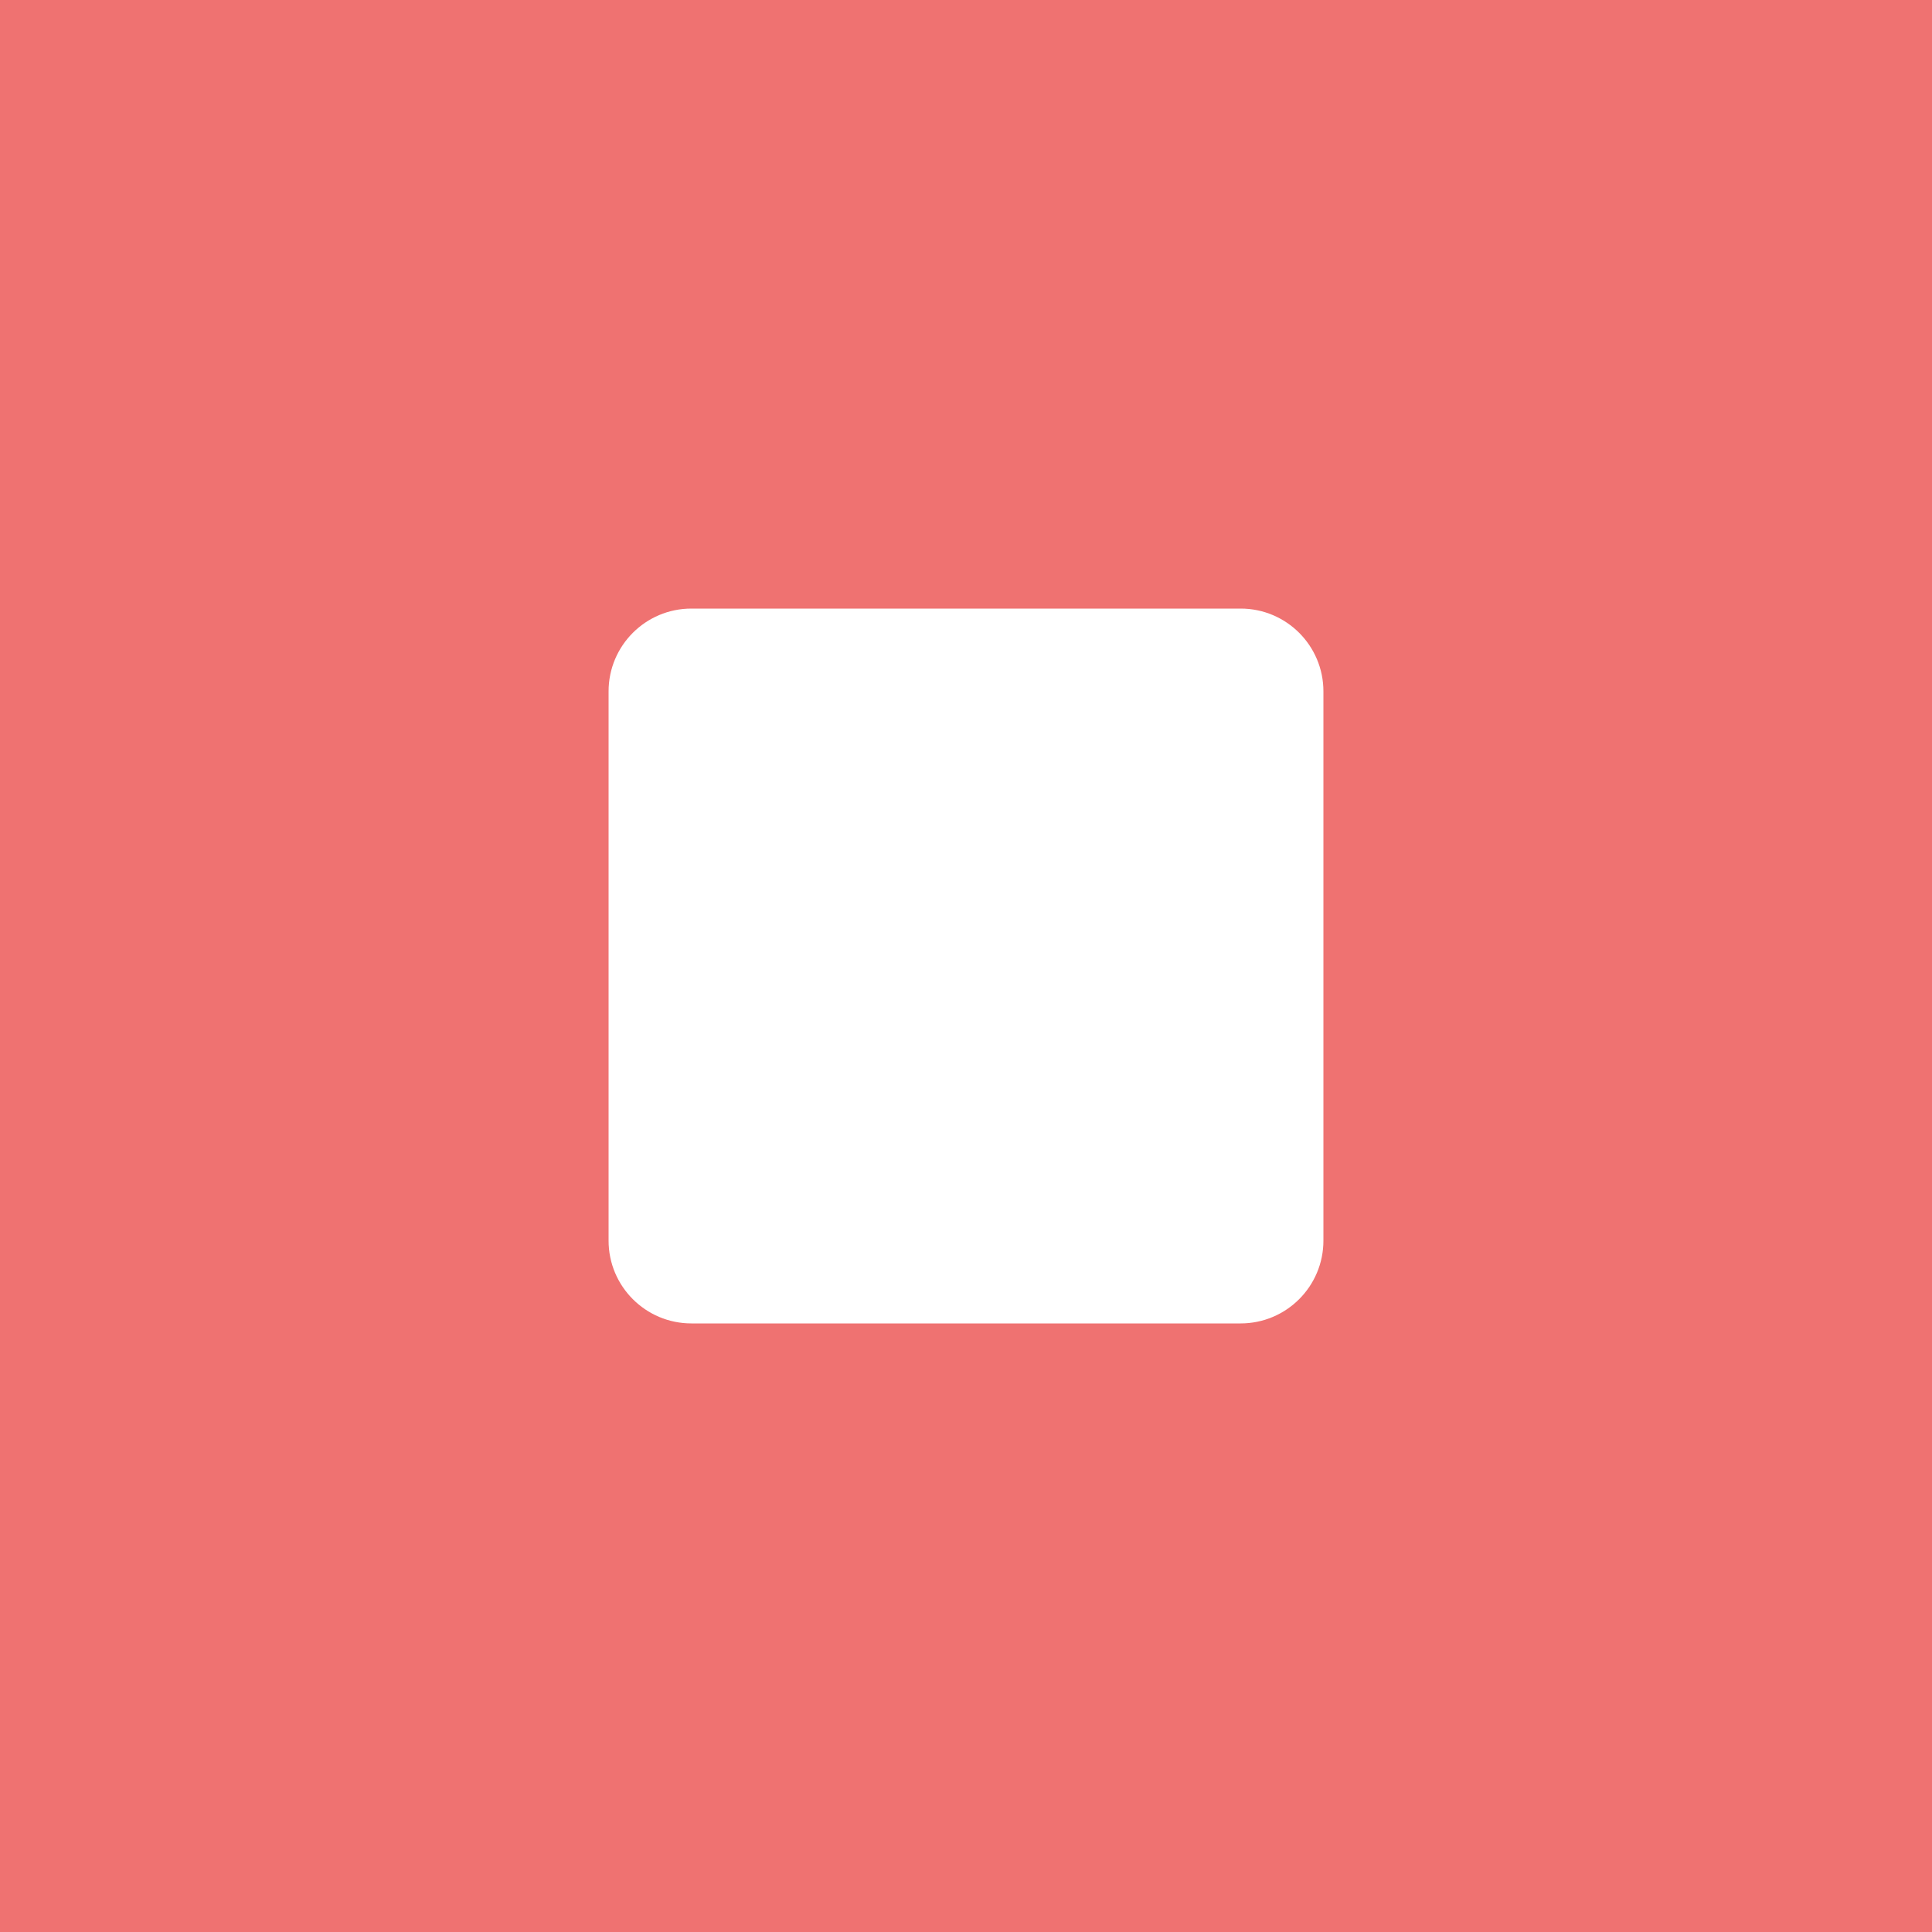 <?xml version="1.0" encoding="utf-8"?>
<!-- Generator: Adobe Illustrator 16.0.0, SVG Export Plug-In . SVG Version: 6.00 Build 0)  -->
<!DOCTYPE svg PUBLIC "-//W3C//DTD SVG 1.1//EN" "http://www.w3.org/Graphics/SVG/1.1/DTD/svg11.dtd">
<svg version="1.1" id="Layer_1" xmlns="http://www.w3.org/2000/svg" xmlns:xlink="http://www.w3.org/1999/xlink" x="0px" y="0px"
	 width="100px" height="100px" viewBox="0 0 100 100" enable-background="new 0 0 100 100" xml:space="preserve">
<g display="none" opacity="0.75">
	<path display="inline" fill="#5CBA47" d="M50,40.75c-6.342,0-11.5,5.159-11.5,11.5s5.158,11.5,11.5,11.5s11.5-5.159,11.5-11.5
		S56.342,40.75,50,40.75z M50,58.75c-3.584,0-6.5-2.916-6.5-6.5s2.916-6.5,6.5-6.5s6.5,2.916,6.5,6.5S53.584,58.75,50,58.75z"/>
	<path display="inline" fill="#5CBA47" d="M0,0v100h100V0H0z M75,61.75c0,3.59-2.91,6.5-6.5,6.5h-37c-3.59,0-6.5-2.91-6.5-6.5v-19
		c0-3.59,2.91-6.5,6.5-6.5H39c0-3.59,2.91-6.5,6.5-6.5h9c3.59,0,6.5,2.91,6.5,6.5h7.5c3.59,0,6.5,2.91,6.5,6.5V61.75z"/>
</g>
<path display="none" opacity="0.75" fill="#5CBA47" d="M0,0v100h100V0H0z M69.64,50.197c-0.228,1.4-0.818,2.615-2.095,3.372
	l-27.43,15.959C39.366,69.826,38.941,70,38.271,70c-2.16,0-3.911-1.751-3.911-3.911V33.911c0-2.16,1.75-3.911,3.91-3.911
	c0.671,0,1.096,0.175,1.844,0.473l27.43,15.96c1.276,0.756,1.867,1.971,2.095,3.371V50.197z"/>
<path opacity="0.75" fill="#E94342" d="M0,0v100h100V0H0z M68.5,64.215c0,2.366-1.919,4.285-4.285,4.285h-28.43
	c-2.367,0-4.285-1.919-4.285-4.285v-28.43c0-2.366,1.918-4.285,4.285-4.285h28.43c2.366,0,4.285,1.918,4.285,4.285V64.215z"/>
</svg>
